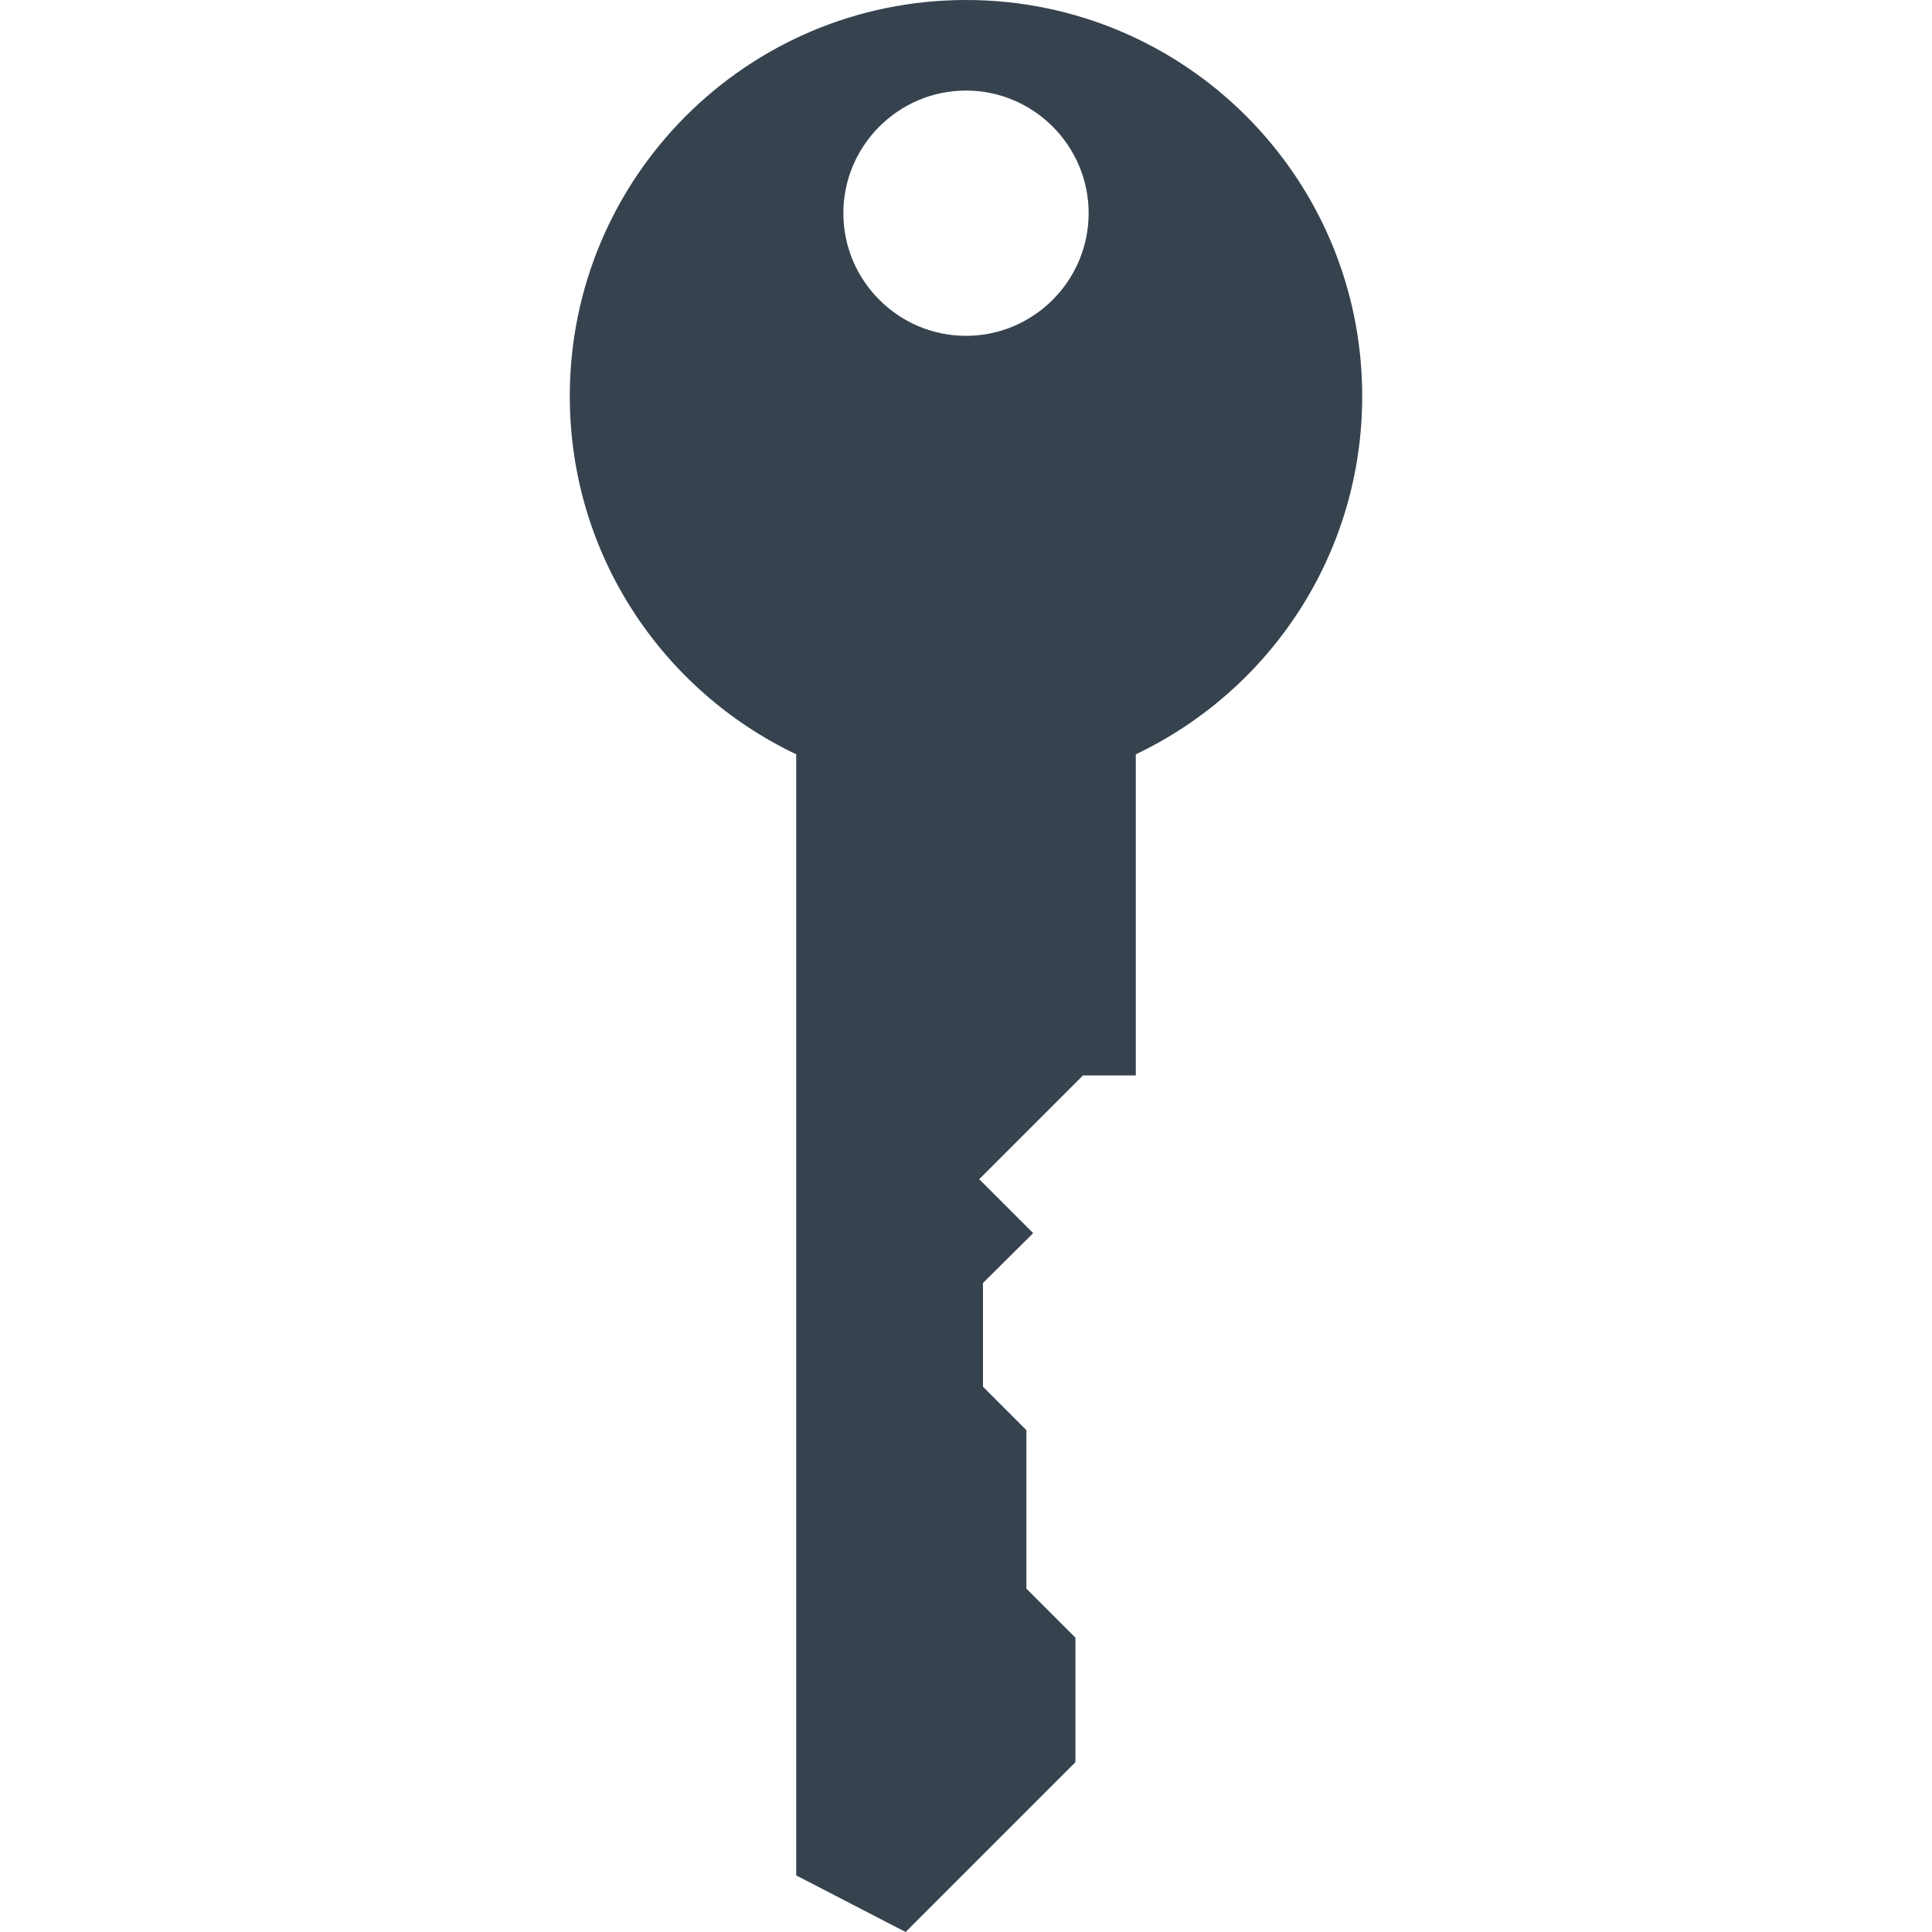 <svg version="1.1" xmlns="http://www.w3.org/2000/svg" x="0" y="0" viewBox="0 0 512 512" xml:space="preserve"><path d="M361 105C361 47 314 0 256 0S151 47 151 105c0 41.9 24.5 78 60 94.9V497l29 15 45-45v-33l-13-13v-42l-11.5-11.5V340l13.3-13.2-14.3-14.3L287 285h14v-85.1c35.5-16.9 60-53 60-94.9zM256 24c17.9 0 32.5 14.6 32.5 32.5S273.9 89 256 89s-32.5-14.6-32.5-32.5S238.1 24 256 24z" fill="#36434f"/></svg>